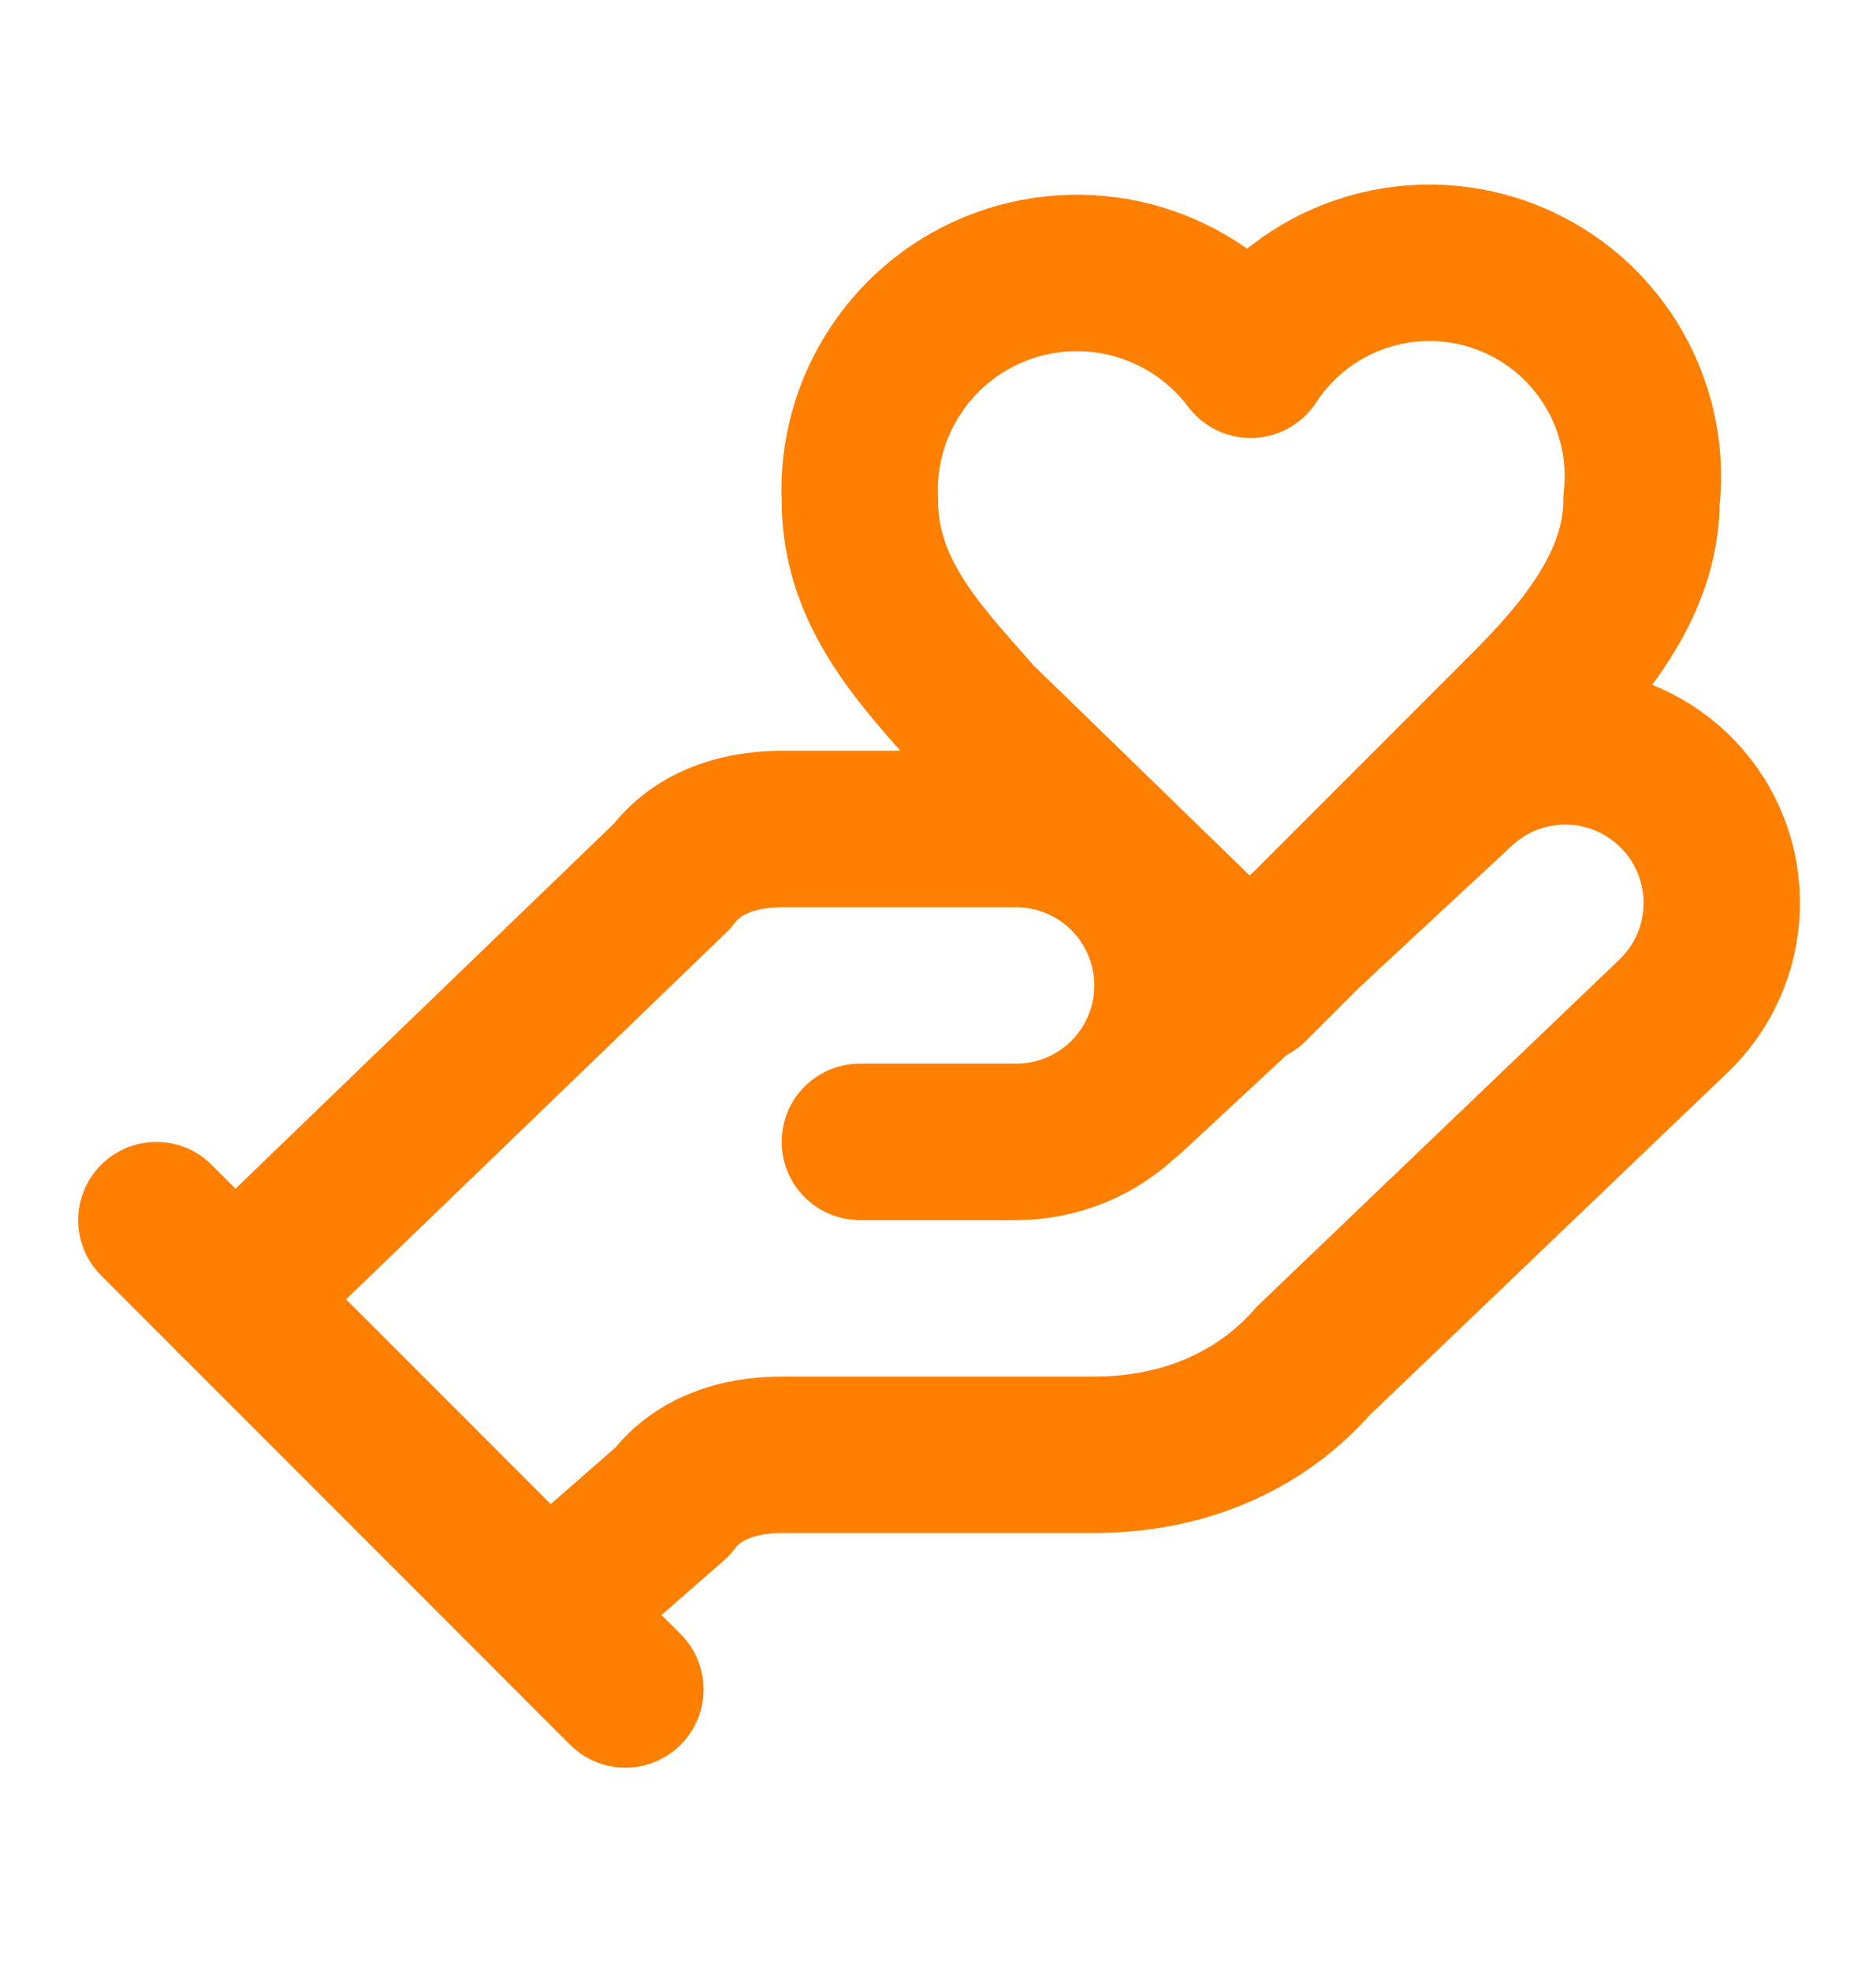 <svg width="20" height="21" viewBox="0 0 20 21" fill="none" xmlns="http://www.w3.org/2000/svg">
<g id="lucide:hand-heart">
<g id="Group">
<path id="Vector" d="M9.167 12.166H10.833C11.275 12.166 11.699 11.991 12.012 11.678C12.324 11.366 12.5 10.942 12.5 10.5C12.5 10.058 12.324 9.634 12.012 9.321C11.699 9.009 11.275 8.833 10.833 8.833H8.333C7.833 8.833 7.417 9 7.167 9.333L2.5 13.833" stroke="#FF7F00" stroke-width="1.667" stroke-linecap="round" stroke-linejoin="round"/>
<path id="Vector_2" d="M5.833 17.166L7.167 16C7.417 15.666 7.833 15.5 8.333 15.5H11.667C12.583 15.5 13.417 15.166 14 14.5L17.833 10.833C18.155 10.529 18.343 10.11 18.355 9.668C18.368 9.225 18.204 8.796 17.9 8.475C17.596 8.153 17.177 7.965 16.735 7.953C16.292 7.94 15.863 8.104 15.542 8.408L12.042 11.658M1.667 13L6.667 18" stroke="#FF7F00" stroke-width="1.667" stroke-linecap="round" stroke-linejoin="round"/>
<path id="Vector_3" d="M16.25 7.583C16.833 7 17.5 6.25 17.5 5.333C17.558 4.824 17.443 4.31 17.172 3.875C16.902 3.439 16.492 3.108 16.01 2.934C15.528 2.761 15.001 2.755 14.515 2.918C14.03 3.081 13.613 3.404 13.333 3.833C13.036 3.437 12.619 3.147 12.145 3.005C11.67 2.863 11.162 2.877 10.696 3.045C10.23 3.212 9.83 3.525 9.555 3.937C9.279 4.349 9.143 4.838 9.167 5.333C9.167 6.333 9.833 7 10.417 7.667L13.333 10.5L16.25 7.583Z" stroke="#FF7F00" stroke-width="1.667" stroke-linecap="round" stroke-linejoin="round"/>
</g>
</g>
</svg>

